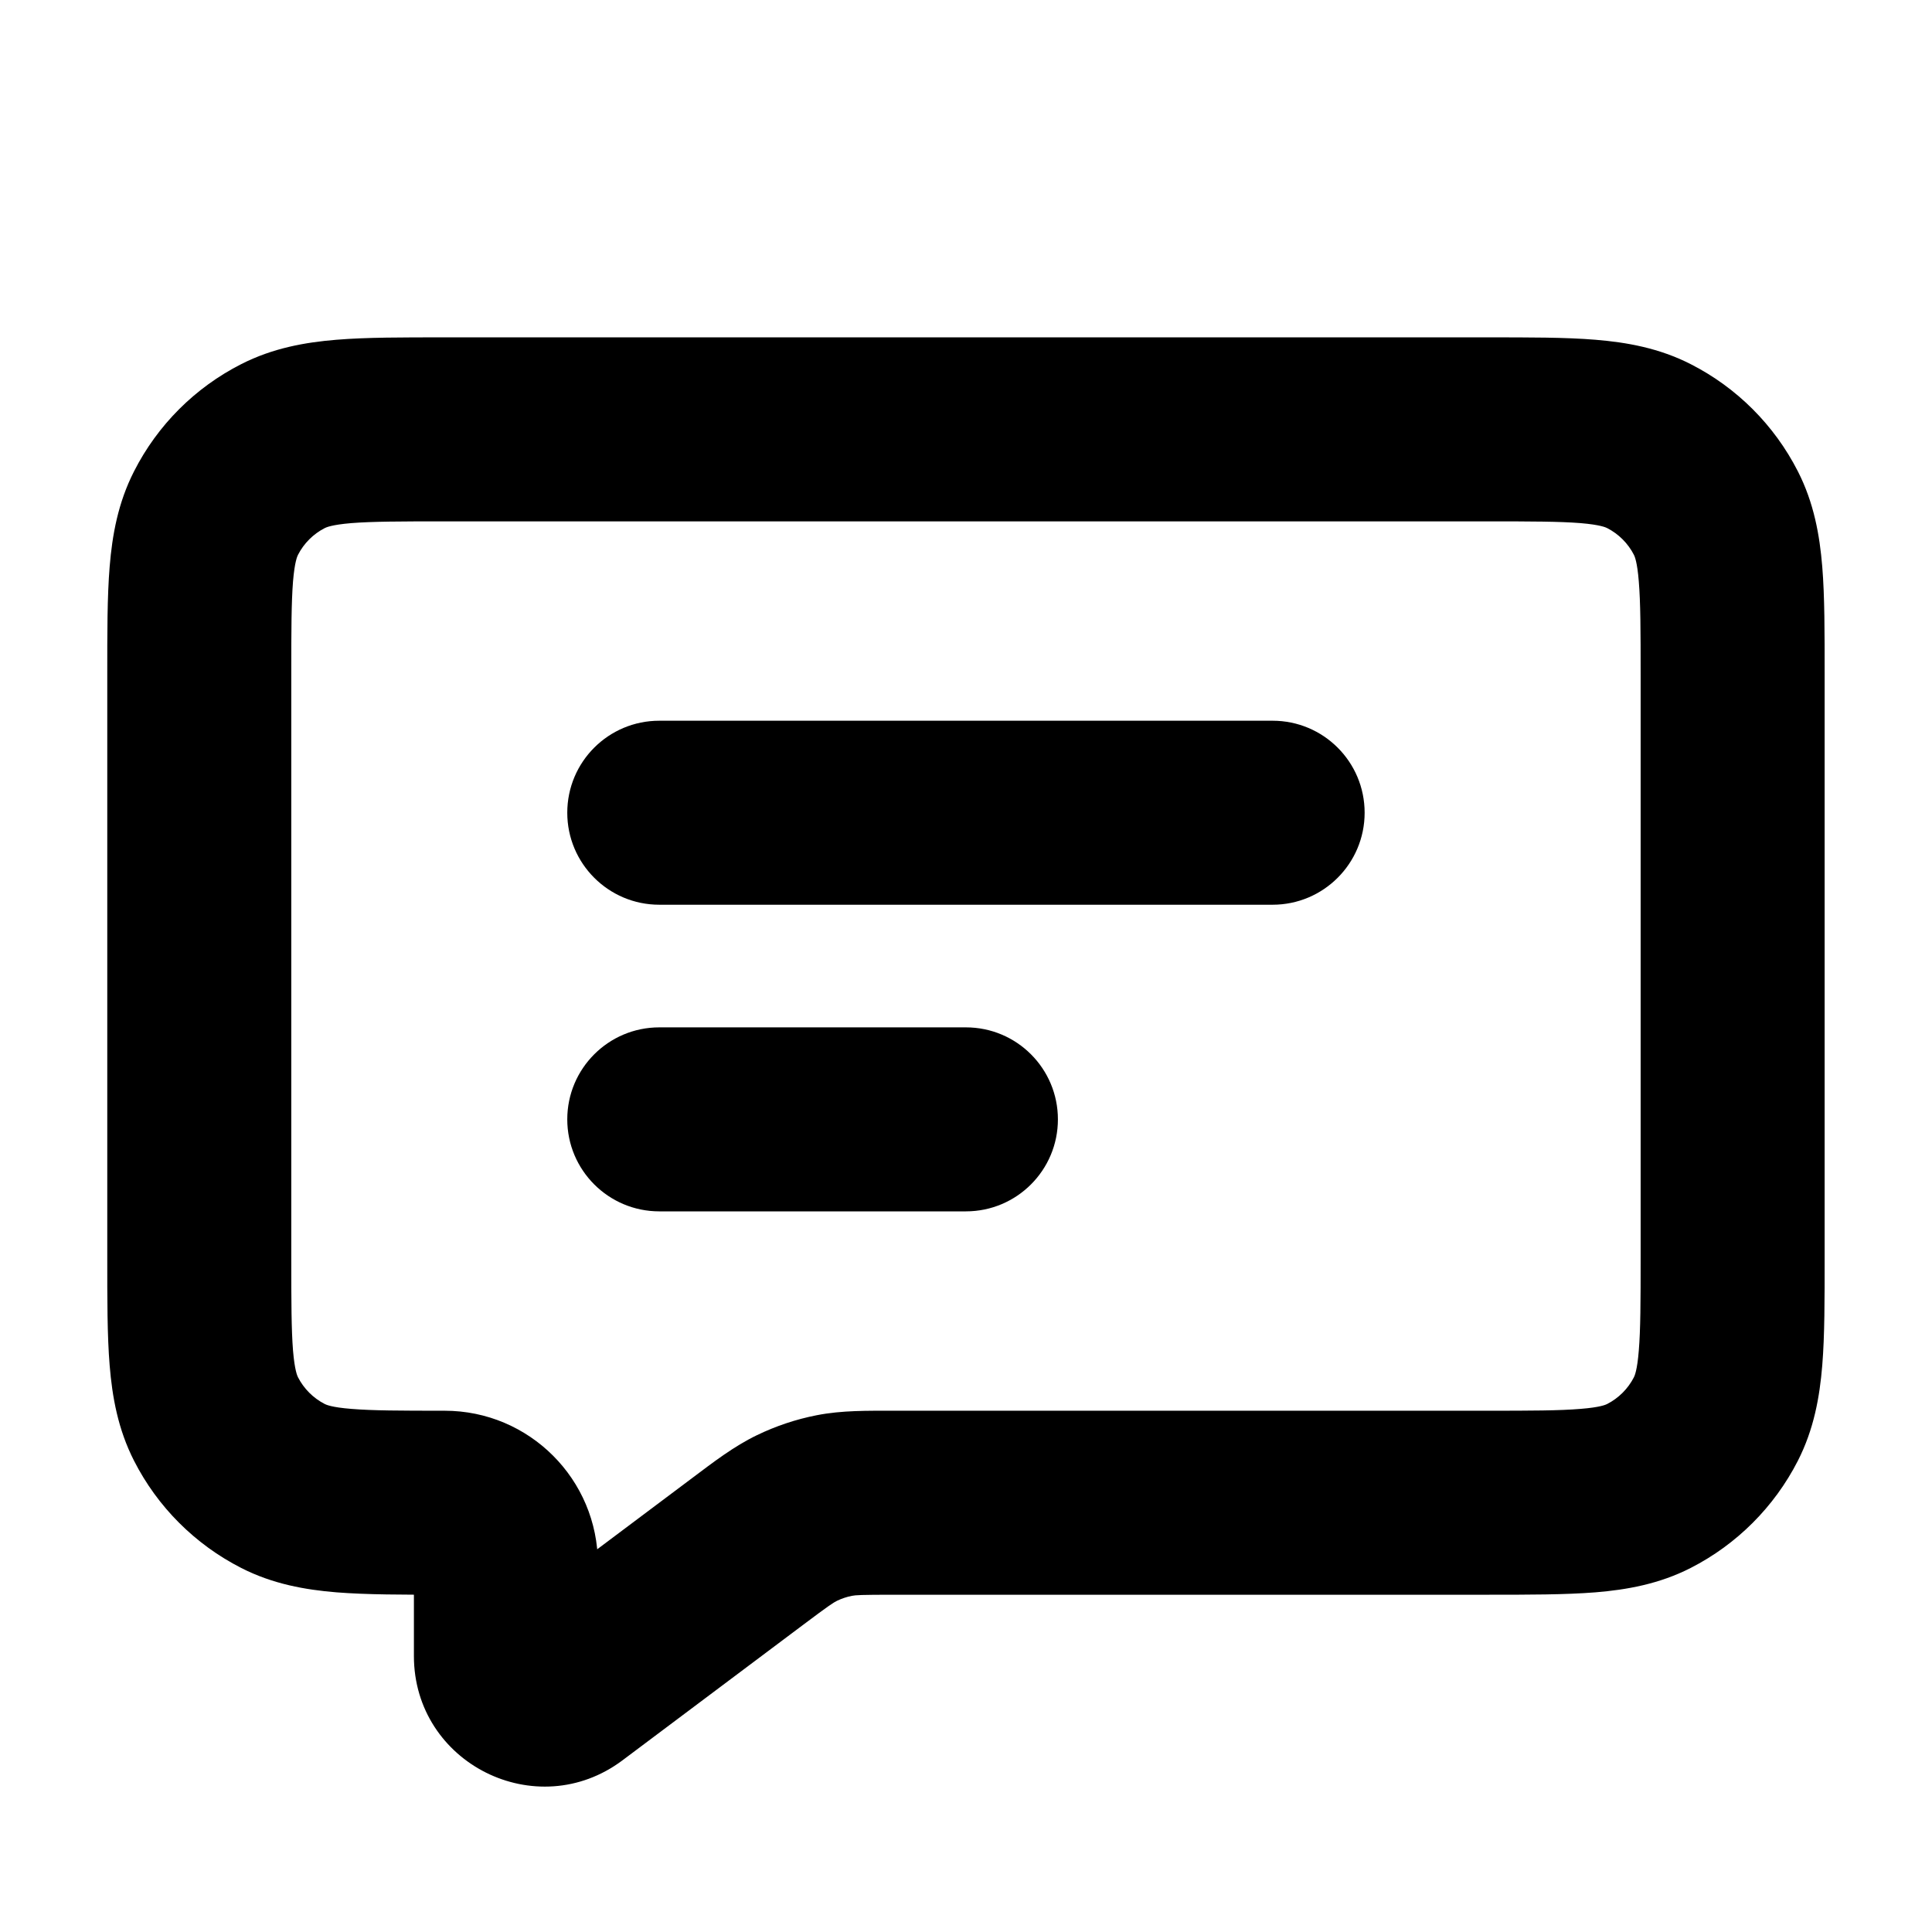 <svg width="21" height="21" viewBox="0 0 21 21" fill="none" xmlns="http://www.w3.org/2000/svg">
<path d="M7.166 7.834C6.614 7.834 6.166 8.281 6.166 8.834C6.166 9.386 6.614 9.834 7.166 9.834V7.834ZM13.833 9.834C14.385 9.834 14.833 9.386 14.833 8.834C14.833 8.281 14.385 7.834 13.833 7.834V9.834ZM7.166 11.167C6.614 11.167 6.166 11.615 6.166 12.167C6.166 12.719 6.614 13.167 7.166 13.167V11.167ZM10.499 13.167C11.052 13.167 11.499 12.719 11.499 12.167C11.499 11.615 11.052 11.167 10.499 11.167V13.167ZM3.076 16.152L3.53 15.261H3.53L3.076 16.152ZM2.348 15.424L1.457 15.878H1.457L2.348 15.424ZM18.651 15.424L19.542 15.878L19.542 15.878L18.651 15.424ZM17.923 16.152L18.377 17.043H18.377L17.923 16.152ZM17.923 4.849L18.377 3.958L18.377 3.958L17.923 4.849ZM18.651 5.577L19.542 5.123L19.542 5.123L18.651 5.577ZM3.076 4.849L3.53 5.74H3.53L3.076 4.849ZM2.348 5.577L3.239 6.031V6.031L2.348 5.577ZM6.166 18.334L6.766 19.134H6.766L6.166 18.334ZM8.122 16.867L8.722 17.667L8.722 17.667L8.122 16.867ZM9.068 16.365L9.26 17.346L9.26 17.346L9.068 16.365ZM8.663 16.5L8.227 15.6L8.227 15.6L8.663 16.5ZM7.166 9.834H13.833V7.834H7.166V9.834ZM7.166 13.167H10.499V11.167H7.166V13.167ZM4.833 5.667H16.166V3.667H4.833V5.667ZM17.833 7.334V13.667H19.833V7.334H17.833ZM3.166 13.667V7.334H1.166V13.667H3.166ZM4.833 15.334C4.349 15.334 4.047 15.333 3.819 15.314C3.603 15.297 3.544 15.268 3.53 15.261L2.622 17.043C2.965 17.218 3.317 17.28 3.657 17.308C3.985 17.334 4.382 17.334 4.833 17.334V15.334ZM1.166 13.667C1.166 14.117 1.165 14.515 1.192 14.843C1.22 15.183 1.282 15.535 1.457 15.878L3.239 14.97C3.232 14.956 3.203 14.896 3.185 14.68C3.167 14.453 3.166 14.15 3.166 13.667H1.166ZM3.53 15.261C3.405 15.197 3.303 15.095 3.239 14.97L1.457 15.878C1.712 16.379 2.12 16.787 2.622 17.043L3.53 15.261ZM17.833 13.667C17.833 14.15 17.832 14.453 17.813 14.68C17.796 14.896 17.767 14.956 17.76 14.97L19.542 15.878C19.717 15.535 19.779 15.183 19.807 14.843C19.834 14.515 19.833 14.117 19.833 13.667H17.833ZM16.166 17.334C16.616 17.334 17.014 17.334 17.342 17.308C17.682 17.28 18.034 17.218 18.377 17.043L17.469 15.261C17.455 15.268 17.395 15.297 17.179 15.314C16.951 15.333 16.649 15.334 16.166 15.334V17.334ZM17.76 14.97C17.696 15.095 17.594 15.197 17.469 15.261L18.377 17.043C18.878 16.787 19.286 16.379 19.542 15.878L17.76 14.97ZM16.166 5.667C16.649 5.667 16.951 5.668 17.179 5.686C17.395 5.704 17.455 5.733 17.469 5.74L18.377 3.958C18.034 3.783 17.682 3.721 17.342 3.693C17.014 3.666 16.616 3.667 16.166 3.667V5.667ZM19.833 7.334C19.833 6.883 19.834 6.486 19.807 6.158C19.779 5.818 19.717 5.466 19.542 5.123L17.76 6.031C17.767 6.045 17.796 6.104 17.813 6.32C17.832 6.548 17.833 6.85 17.833 7.334H19.833ZM17.469 5.74C17.594 5.804 17.696 5.906 17.76 6.031L19.542 5.123C19.286 4.621 18.878 4.213 18.377 3.958L17.469 5.74ZM4.833 3.667C4.382 3.667 3.985 3.666 3.657 3.693C3.317 3.721 2.965 3.783 2.622 3.958L3.53 5.74C3.544 5.733 3.603 5.704 3.819 5.686C4.047 5.668 4.349 5.667 4.833 5.667V3.667ZM3.166 7.334C3.166 6.85 3.167 6.548 3.185 6.32C3.203 6.104 3.232 6.045 3.239 6.031L1.457 5.123C1.282 5.466 1.22 5.818 1.192 6.158C1.165 6.486 1.166 6.883 1.166 7.334H3.166ZM2.622 3.958C2.12 4.213 1.712 4.621 1.457 5.123L3.239 6.031C3.303 5.906 3.405 5.804 3.53 5.74L2.622 3.958ZM4.499 17V18H6.499V17H4.499ZM16.166 15.334H9.722V17.334H16.166V15.334ZM6.766 19.134L8.722 17.667L7.522 16.067L5.566 17.534L6.766 19.134ZM9.722 15.334C9.43 15.334 9.152 15.329 8.877 15.383L9.26 17.346C9.302 17.338 9.354 17.334 9.722 17.334V15.334ZM8.722 17.667C9.016 17.446 9.06 17.419 9.098 17.4L8.227 15.6C7.975 15.722 7.755 15.892 7.522 16.067L8.722 17.667ZM8.877 15.383C8.652 15.427 8.434 15.5 8.227 15.6L9.098 17.4C9.15 17.375 9.204 17.357 9.26 17.346L8.877 15.383ZM4.499 18C4.499 19.168 5.832 19.834 6.766 19.134L5.566 17.534C5.951 17.245 6.499 17.52 6.499 18H4.499ZM4.833 17.334C4.649 17.334 4.499 17.184 4.499 17H6.499C6.499 16.08 5.753 15.334 4.833 15.334V17.334Z" fill="black"/>
</svg>
